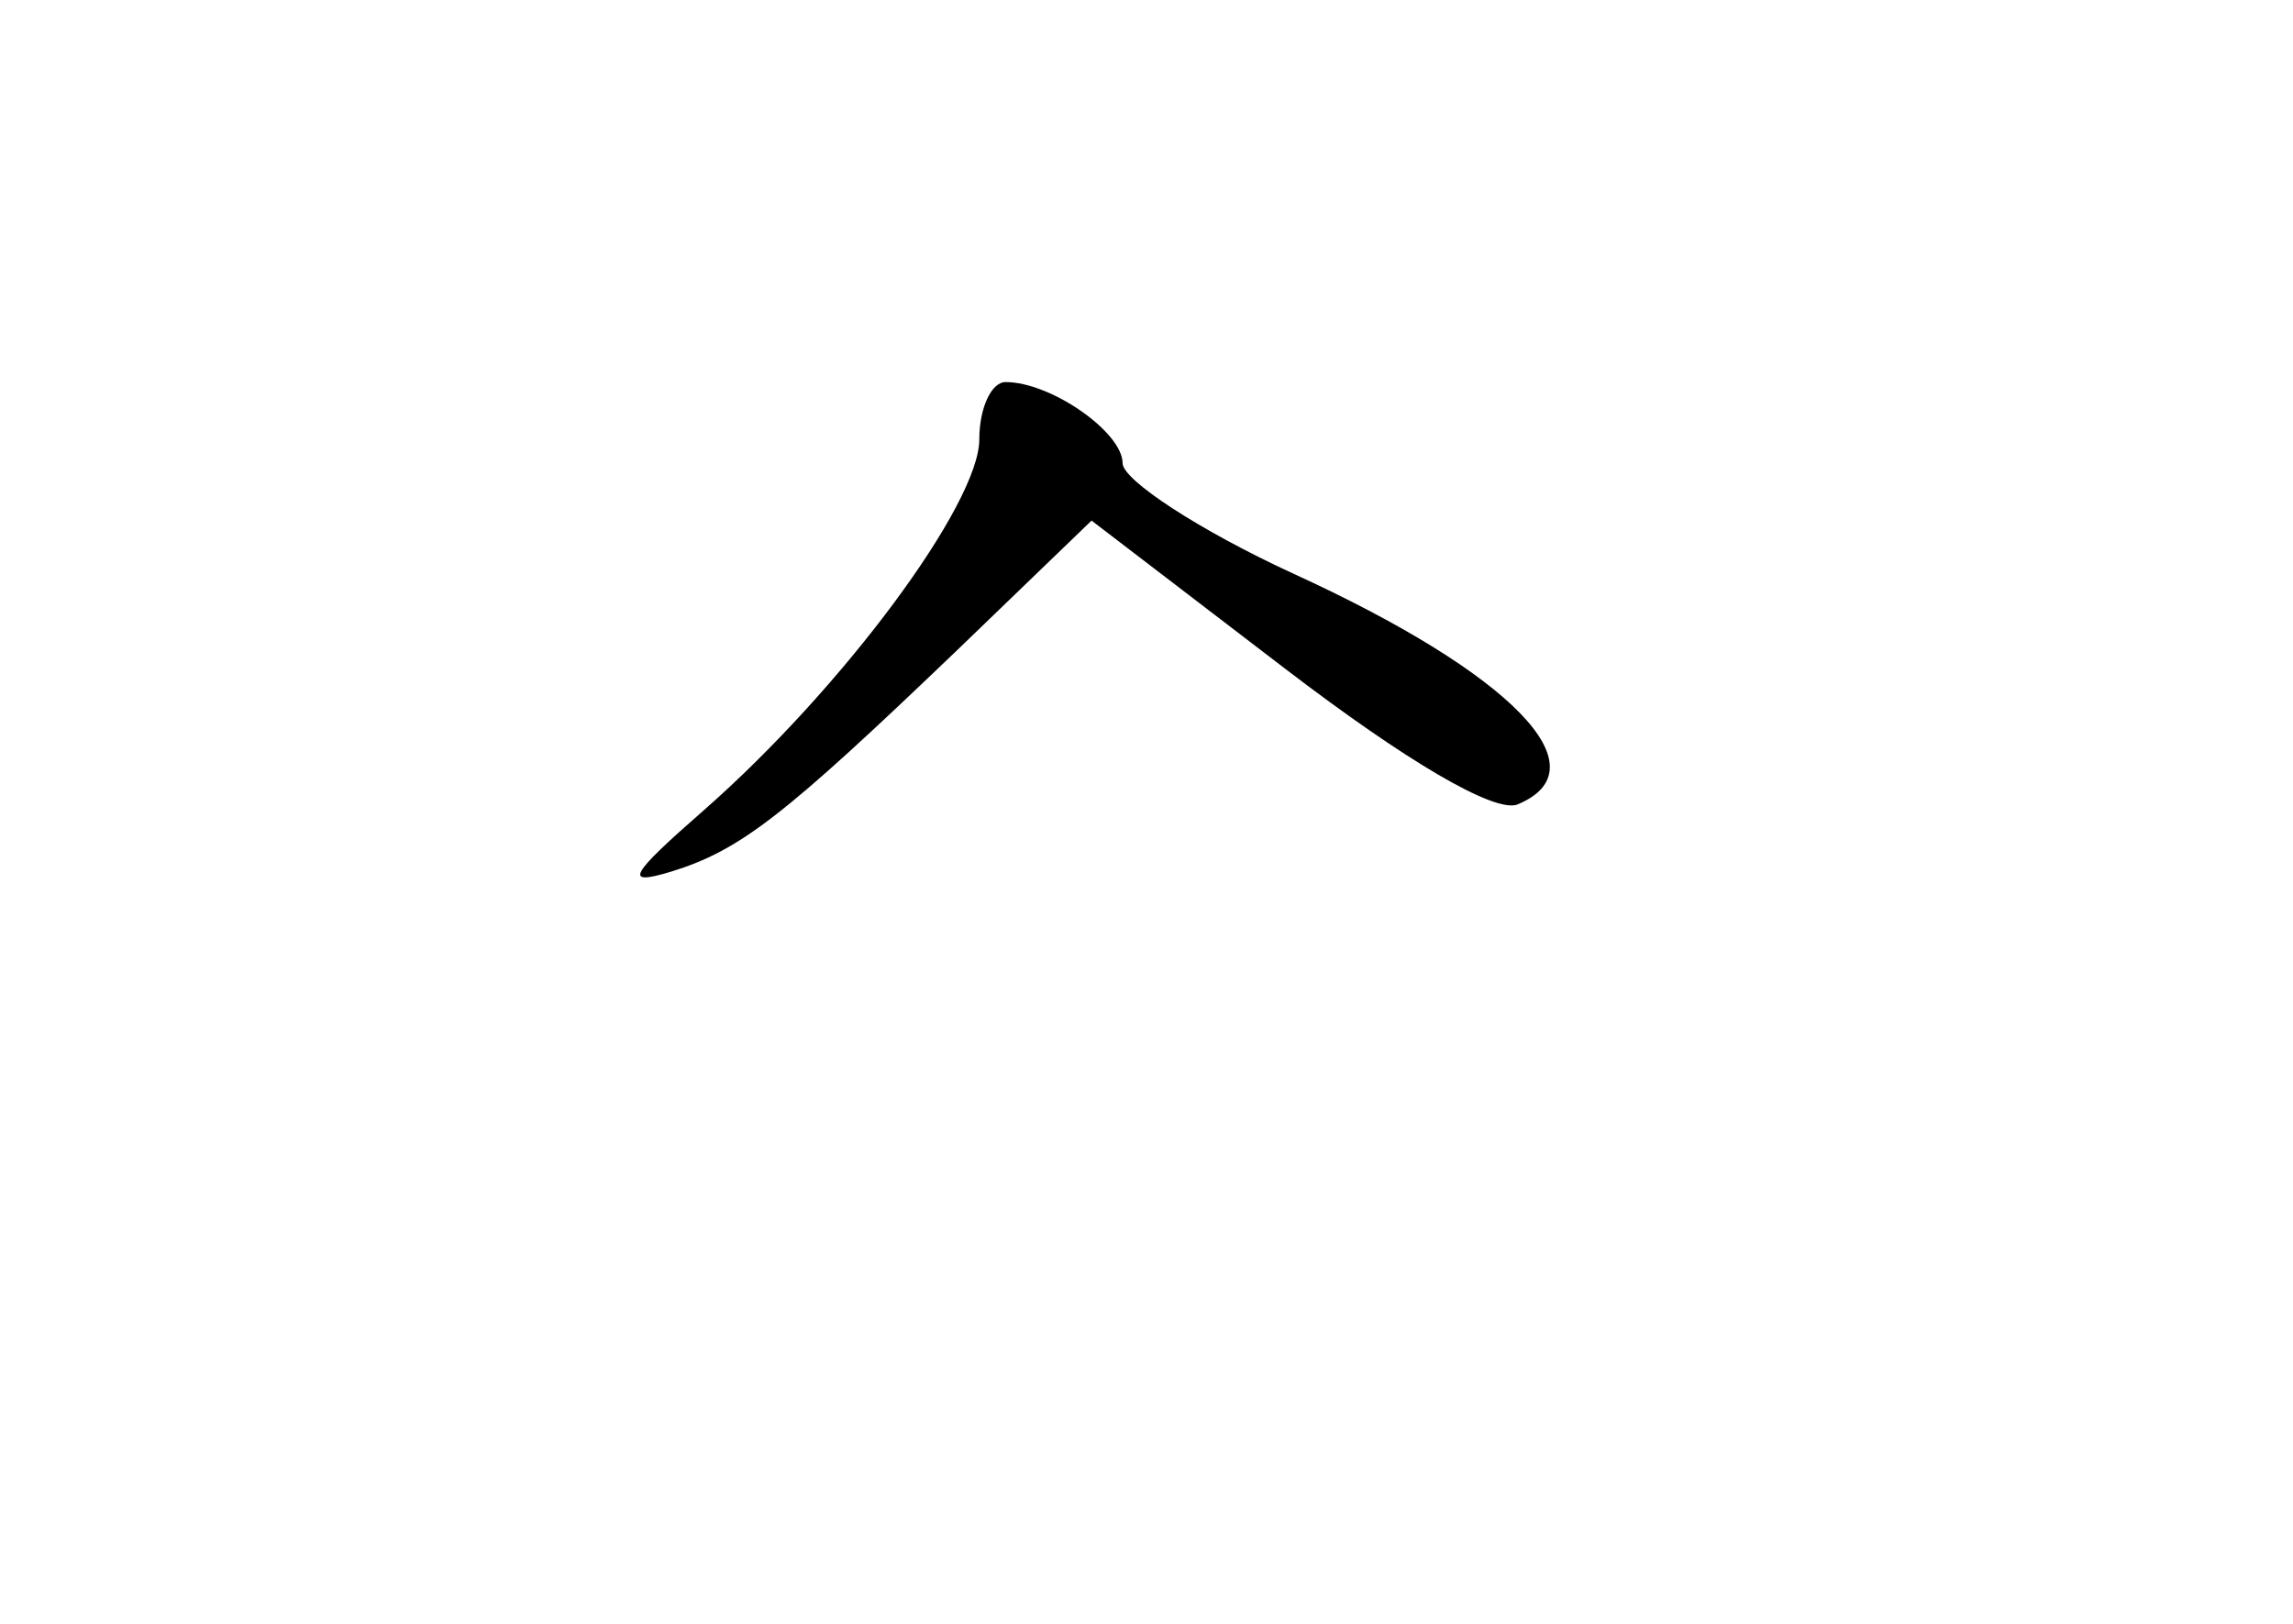 <?xml version="1.0" standalone="no"?>
<!DOCTYPE svg PUBLIC "-//W3C//DTD SVG 20010904//EN"
 "http://www.w3.org/TR/2001/REC-SVG-20010904/DTD/svg10.dtd">
<svg version="1.0" xmlns="http://www.w3.org/2000/svg"
 width="96pt" height="68pt" viewBox="0 0 96 68"
 preserveAspectRatio="xMidYMid meet">
<g transform="translate(0,68) scale(0.1,-0.1)"
fill="#000000" stroke="none">
<path d="M410 496 c0 -27 -57 -104 -115 -155 -32 -28 -34 -32 -14 -26 29 9 47
23 120 93 l56 54 81 -62 c51 -39 87 -60 97 -57 37 15 -2 55 -94 97 -39 18 -71
39 -71 46 0 13 -30 34 -49 34 -6 0 -11 -11 -11 -24z"/>
</g>
</svg>
